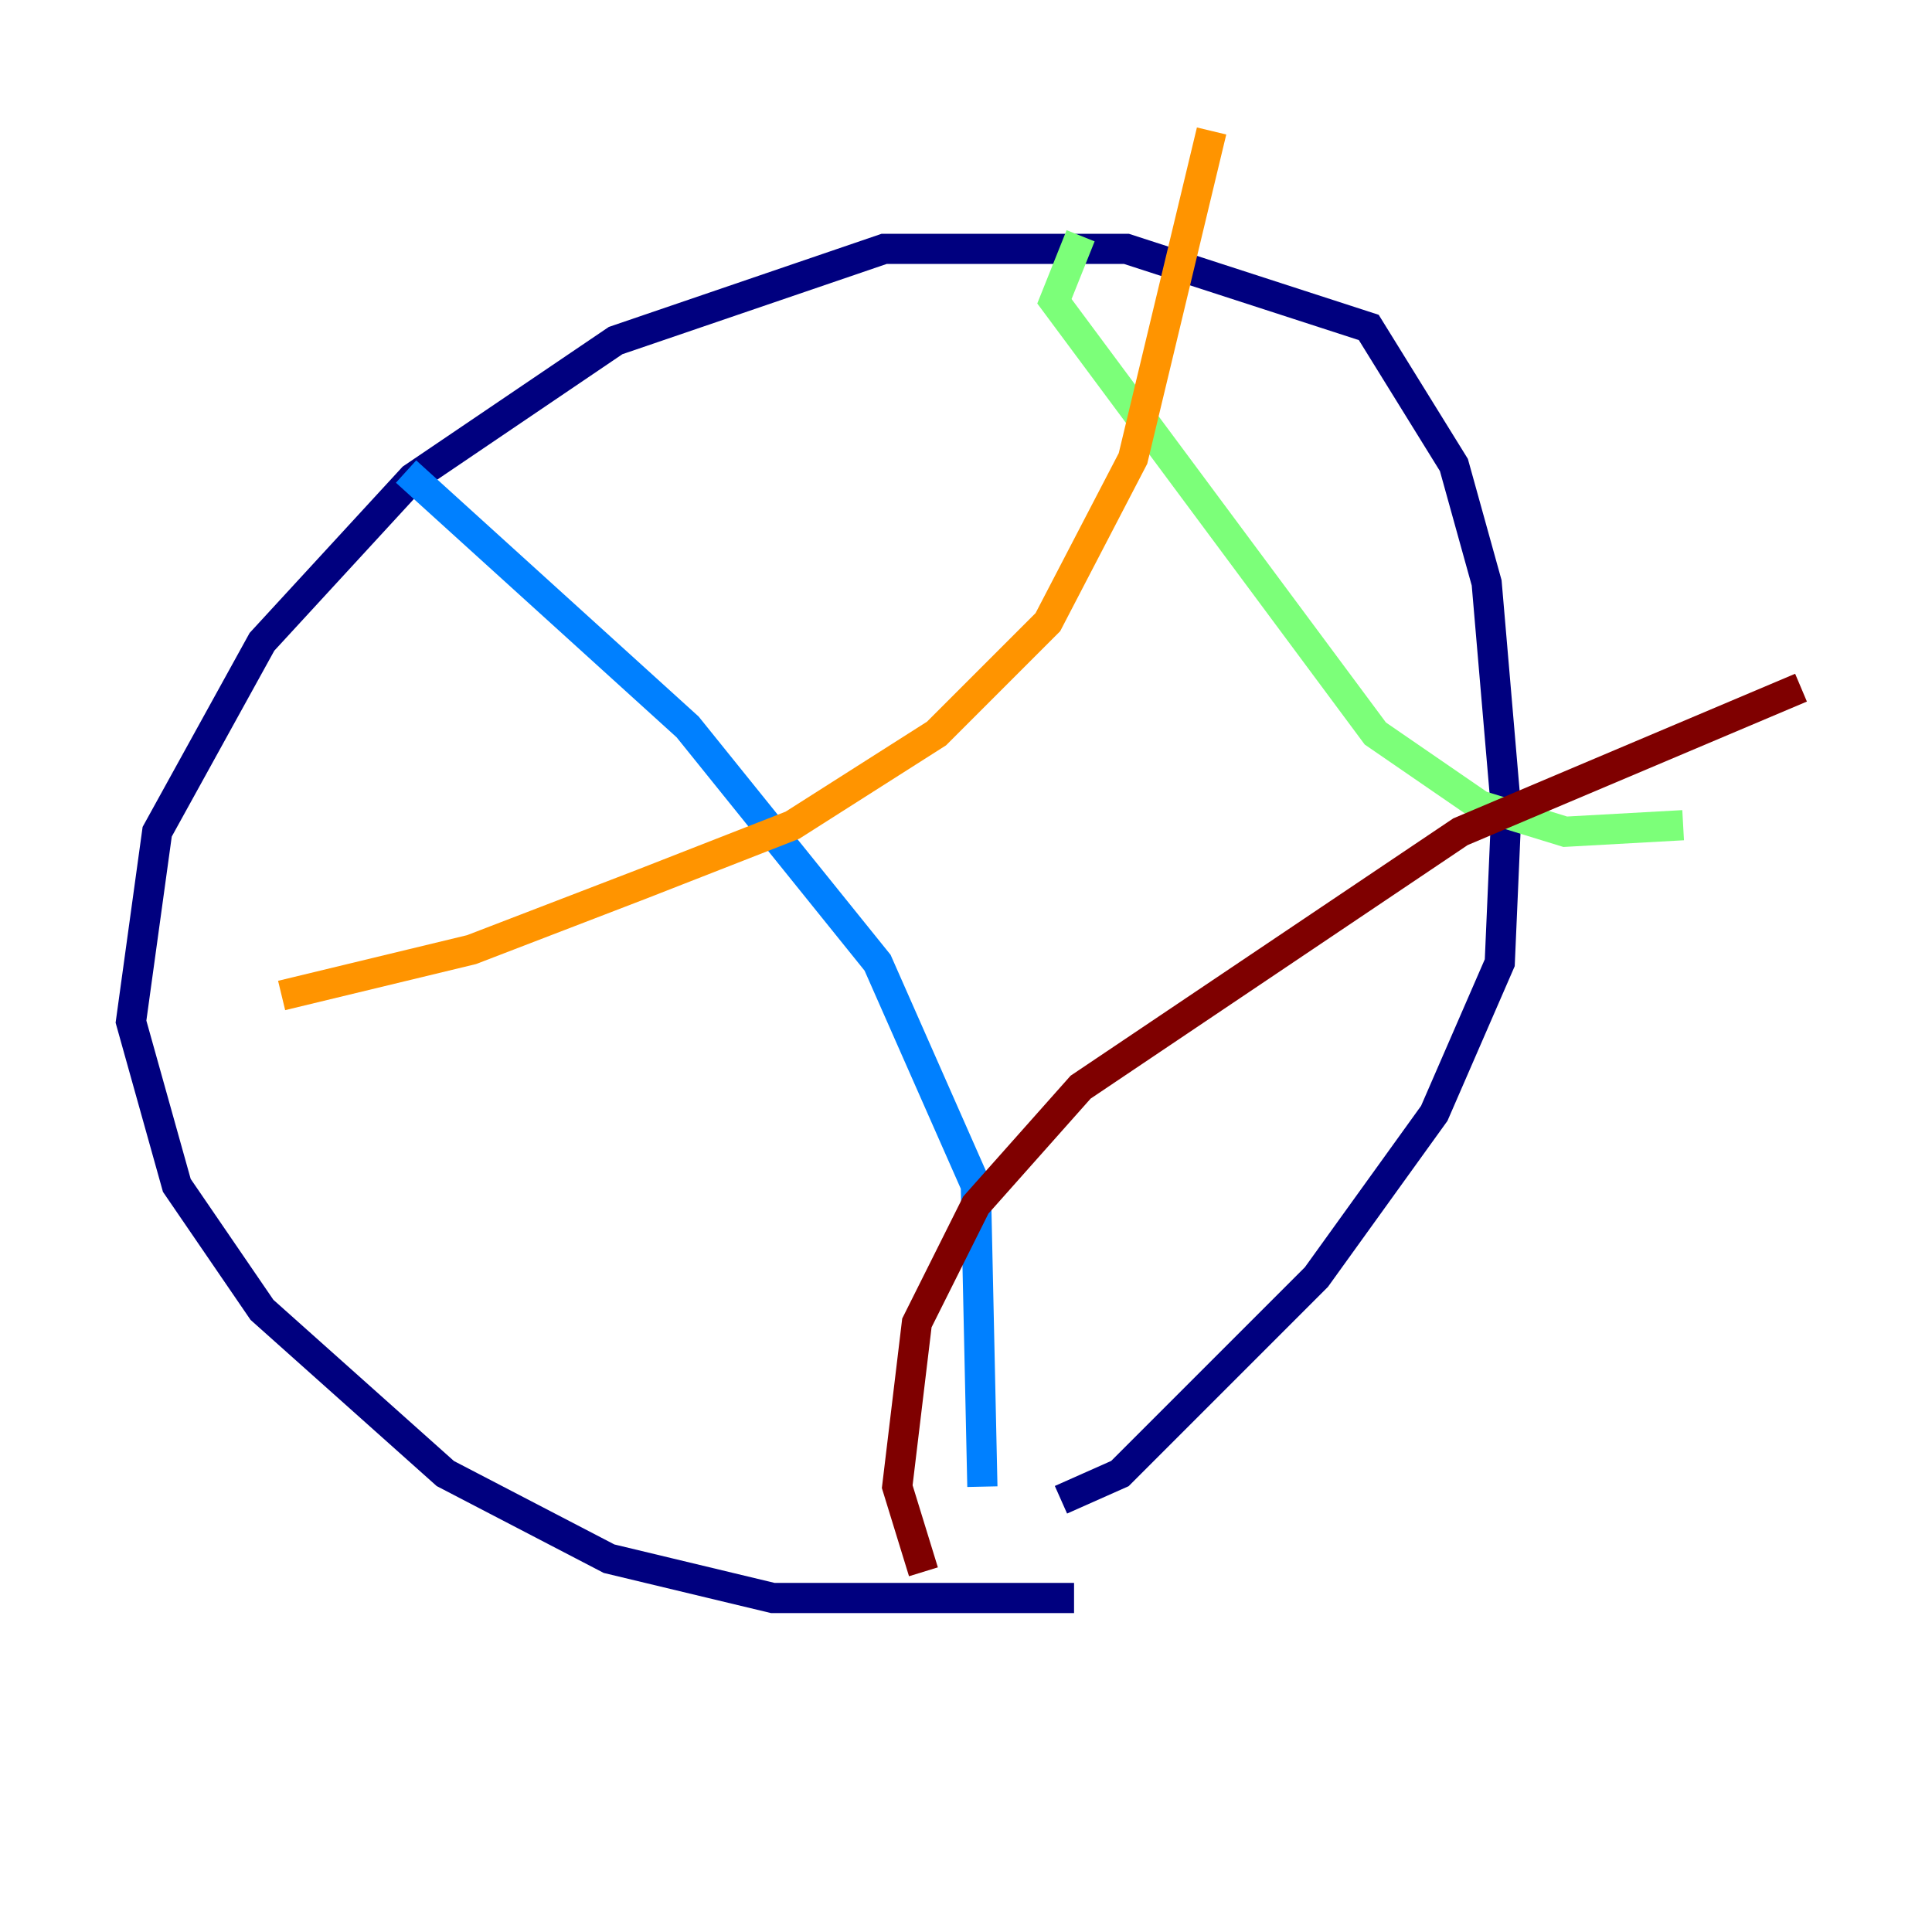 <?xml version="1.0" encoding="utf-8" ?>
<svg baseProfile="tiny" height="128" version="1.2" viewBox="0,0,128,128" width="128" xmlns="http://www.w3.org/2000/svg" xmlns:ev="http://www.w3.org/2001/xml-events" xmlns:xlink="http://www.w3.org/1999/xlink"><defs /><polyline fill="none" points="71.159,105.871 51.2,105.871 40.352,103.268 29.505,97.627 17.356,86.78 11.715,78.536 8.678,67.688 10.414,55.105 17.356,42.522 27.336,31.675 40.786,22.563 58.576,16.488 74.63,16.488 90.685,21.695 96.325,30.807 98.495,38.617 99.797,53.803 99.363,63.783 95.024,73.763 87.214,84.61 74.197,97.627 70.291,99.363" stroke="#00007f" stroke-width="2" /><polyline fill="none" points="26.902,31.241 45.559,48.163 58.142,63.783 64.651,78.536 65.085,98.495" stroke="#0080ff" stroke-width="2" /><polyline fill="none" points="71.593,15.62 69.858,19.959 91.119,48.597 98.061,53.37 103.702,55.105 111.512,54.671" stroke="#7cff79" stroke-width="2" /><polyline fill="none" points="18.658,65.953 31.241,62.915 42.522,58.576 52.502,54.671 62.047,48.597 69.424,41.22 75.064,30.373 80.271,8.678" stroke="#ff9400" stroke-width="2" /><polyline fill="none" points="61.18,104.136 59.444,98.495 60.746,87.647 64.651,79.837 71.593,72.027 96.759,55.105 119.322,45.559" stroke="#7f0000" stroke-width="2" /></svg>